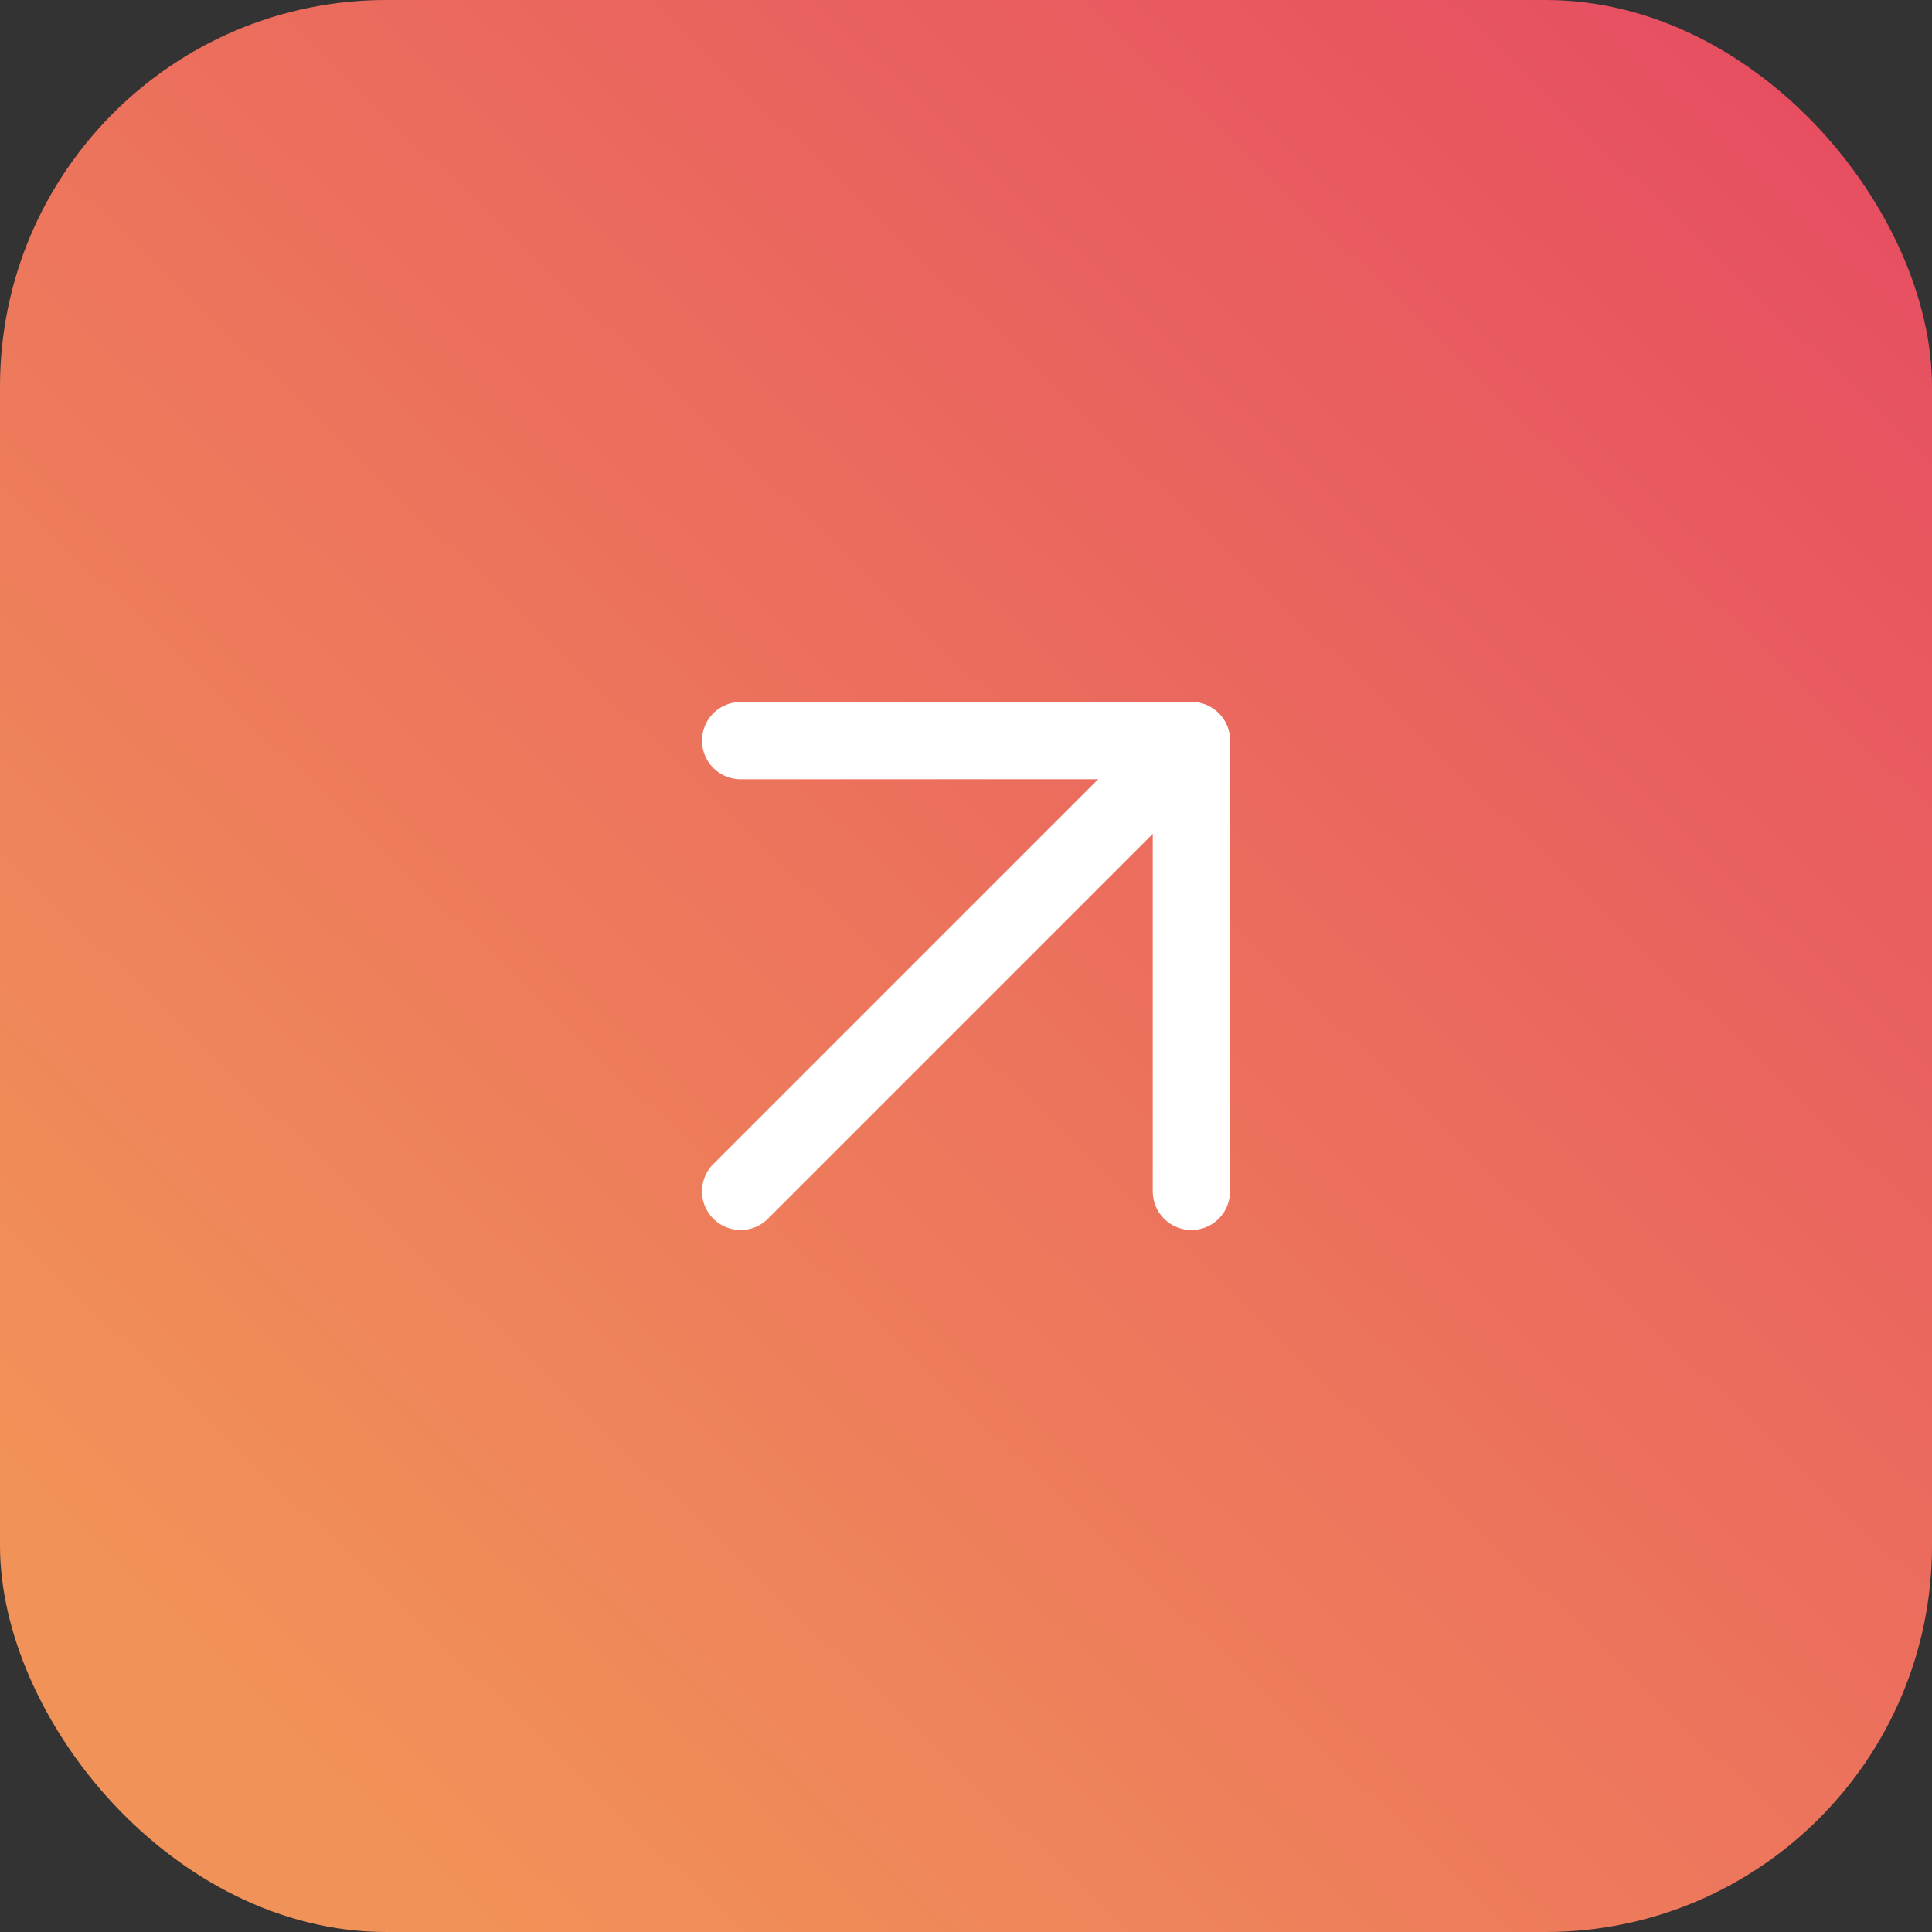 <svg width="50" height="50" viewBox="0 0 50 50" fill="none" xmlns="http://www.w3.org/2000/svg">
<rect x="0" y="0" width="50" height="50" fill="#333333" stroke="none"/>
<rect width="50" height="50" rx="10" fill="url(#paint0_linear_1_426)"/>
<path d="M19.167 30.833L30.833 19.167" stroke="white" stroke-width="2" stroke-linecap="round" stroke-linejoin="round"/>
<path d="M19.167 19.167H30.833V30.833" stroke="white" stroke-width="2" stroke-linecap="round" stroke-linejoin="round"/>
<defs>
<linearGradient id="paint0_linear_1_426" x1="6.5" y1="45.5" x2="50" y2="-6.482e-07" gradientUnits="userSpaceOnUse">
<stop stop-color="#F19358"/>
<stop offset="1" stop-color="#E64A62"/>
</linearGradient>
</defs>
</svg>
